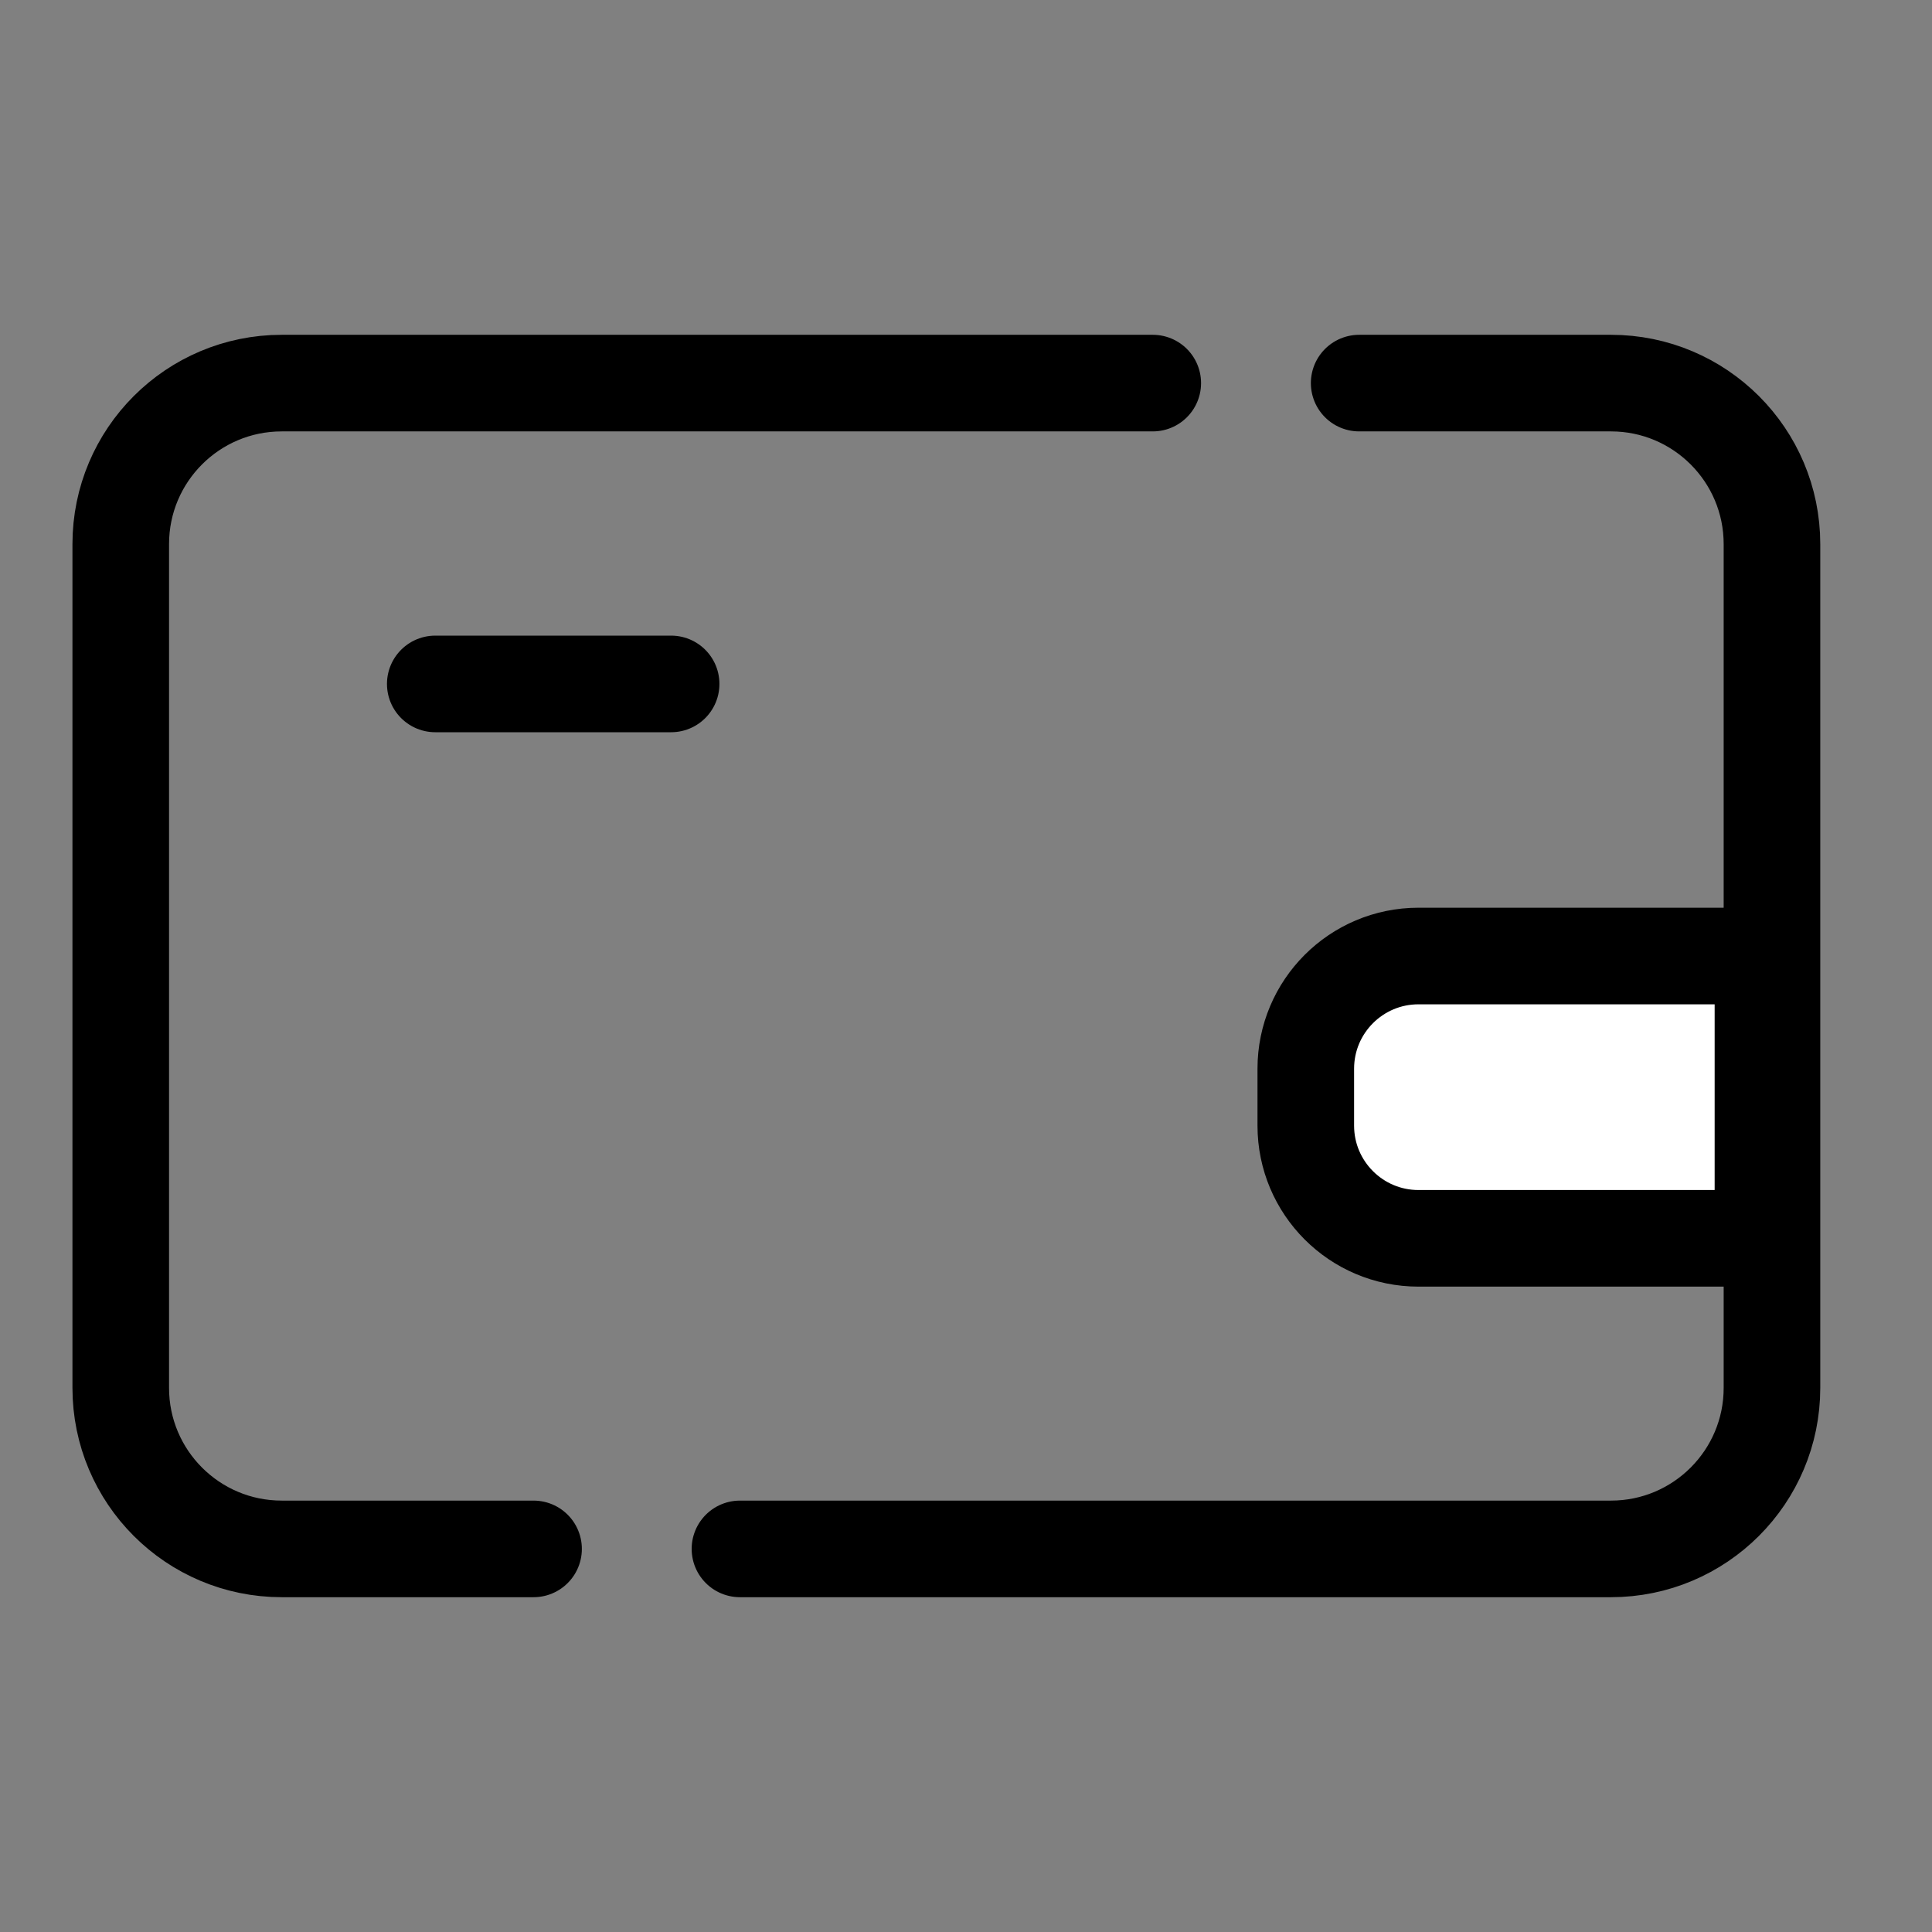 <svg width="24" height="24" viewBox="0 0 24 24" fill="none" xmlns="http://www.w3.org/2000/svg">
<rect x="0" y="0" width="24" height="24" fill="#808080" stroke="none"/>
<path d="M16.884 4.759H20.012C21.116 4.759 22.012 5.654 22.012 6.759V17.241C22.012 18.346 21.116 19.241 20.012 19.241H11.756H9.192M14.32 4.759H13.038H11.756H3.5C2.395 4.759 1.5 5.654 1.5 6.759V17.241C1.5 18.346 2.395 19.241 3.5 19.241H6.628" stroke="black" stroke-width="1.2" stroke-linecap="round"/>
<path d="M16.221 13.276C16.221 12.503 16.848 11.876 17.621 11.876H21.9V15.383H17.621C16.848 15.383 16.221 14.756 16.221 13.983V13.276Z" fill="white" stroke="black" stroke-width="1.2"/>
<path d="M5.407 8.496H8.337" stroke="black" stroke-width="1.2" stroke-linecap="round"/>
</svg>
